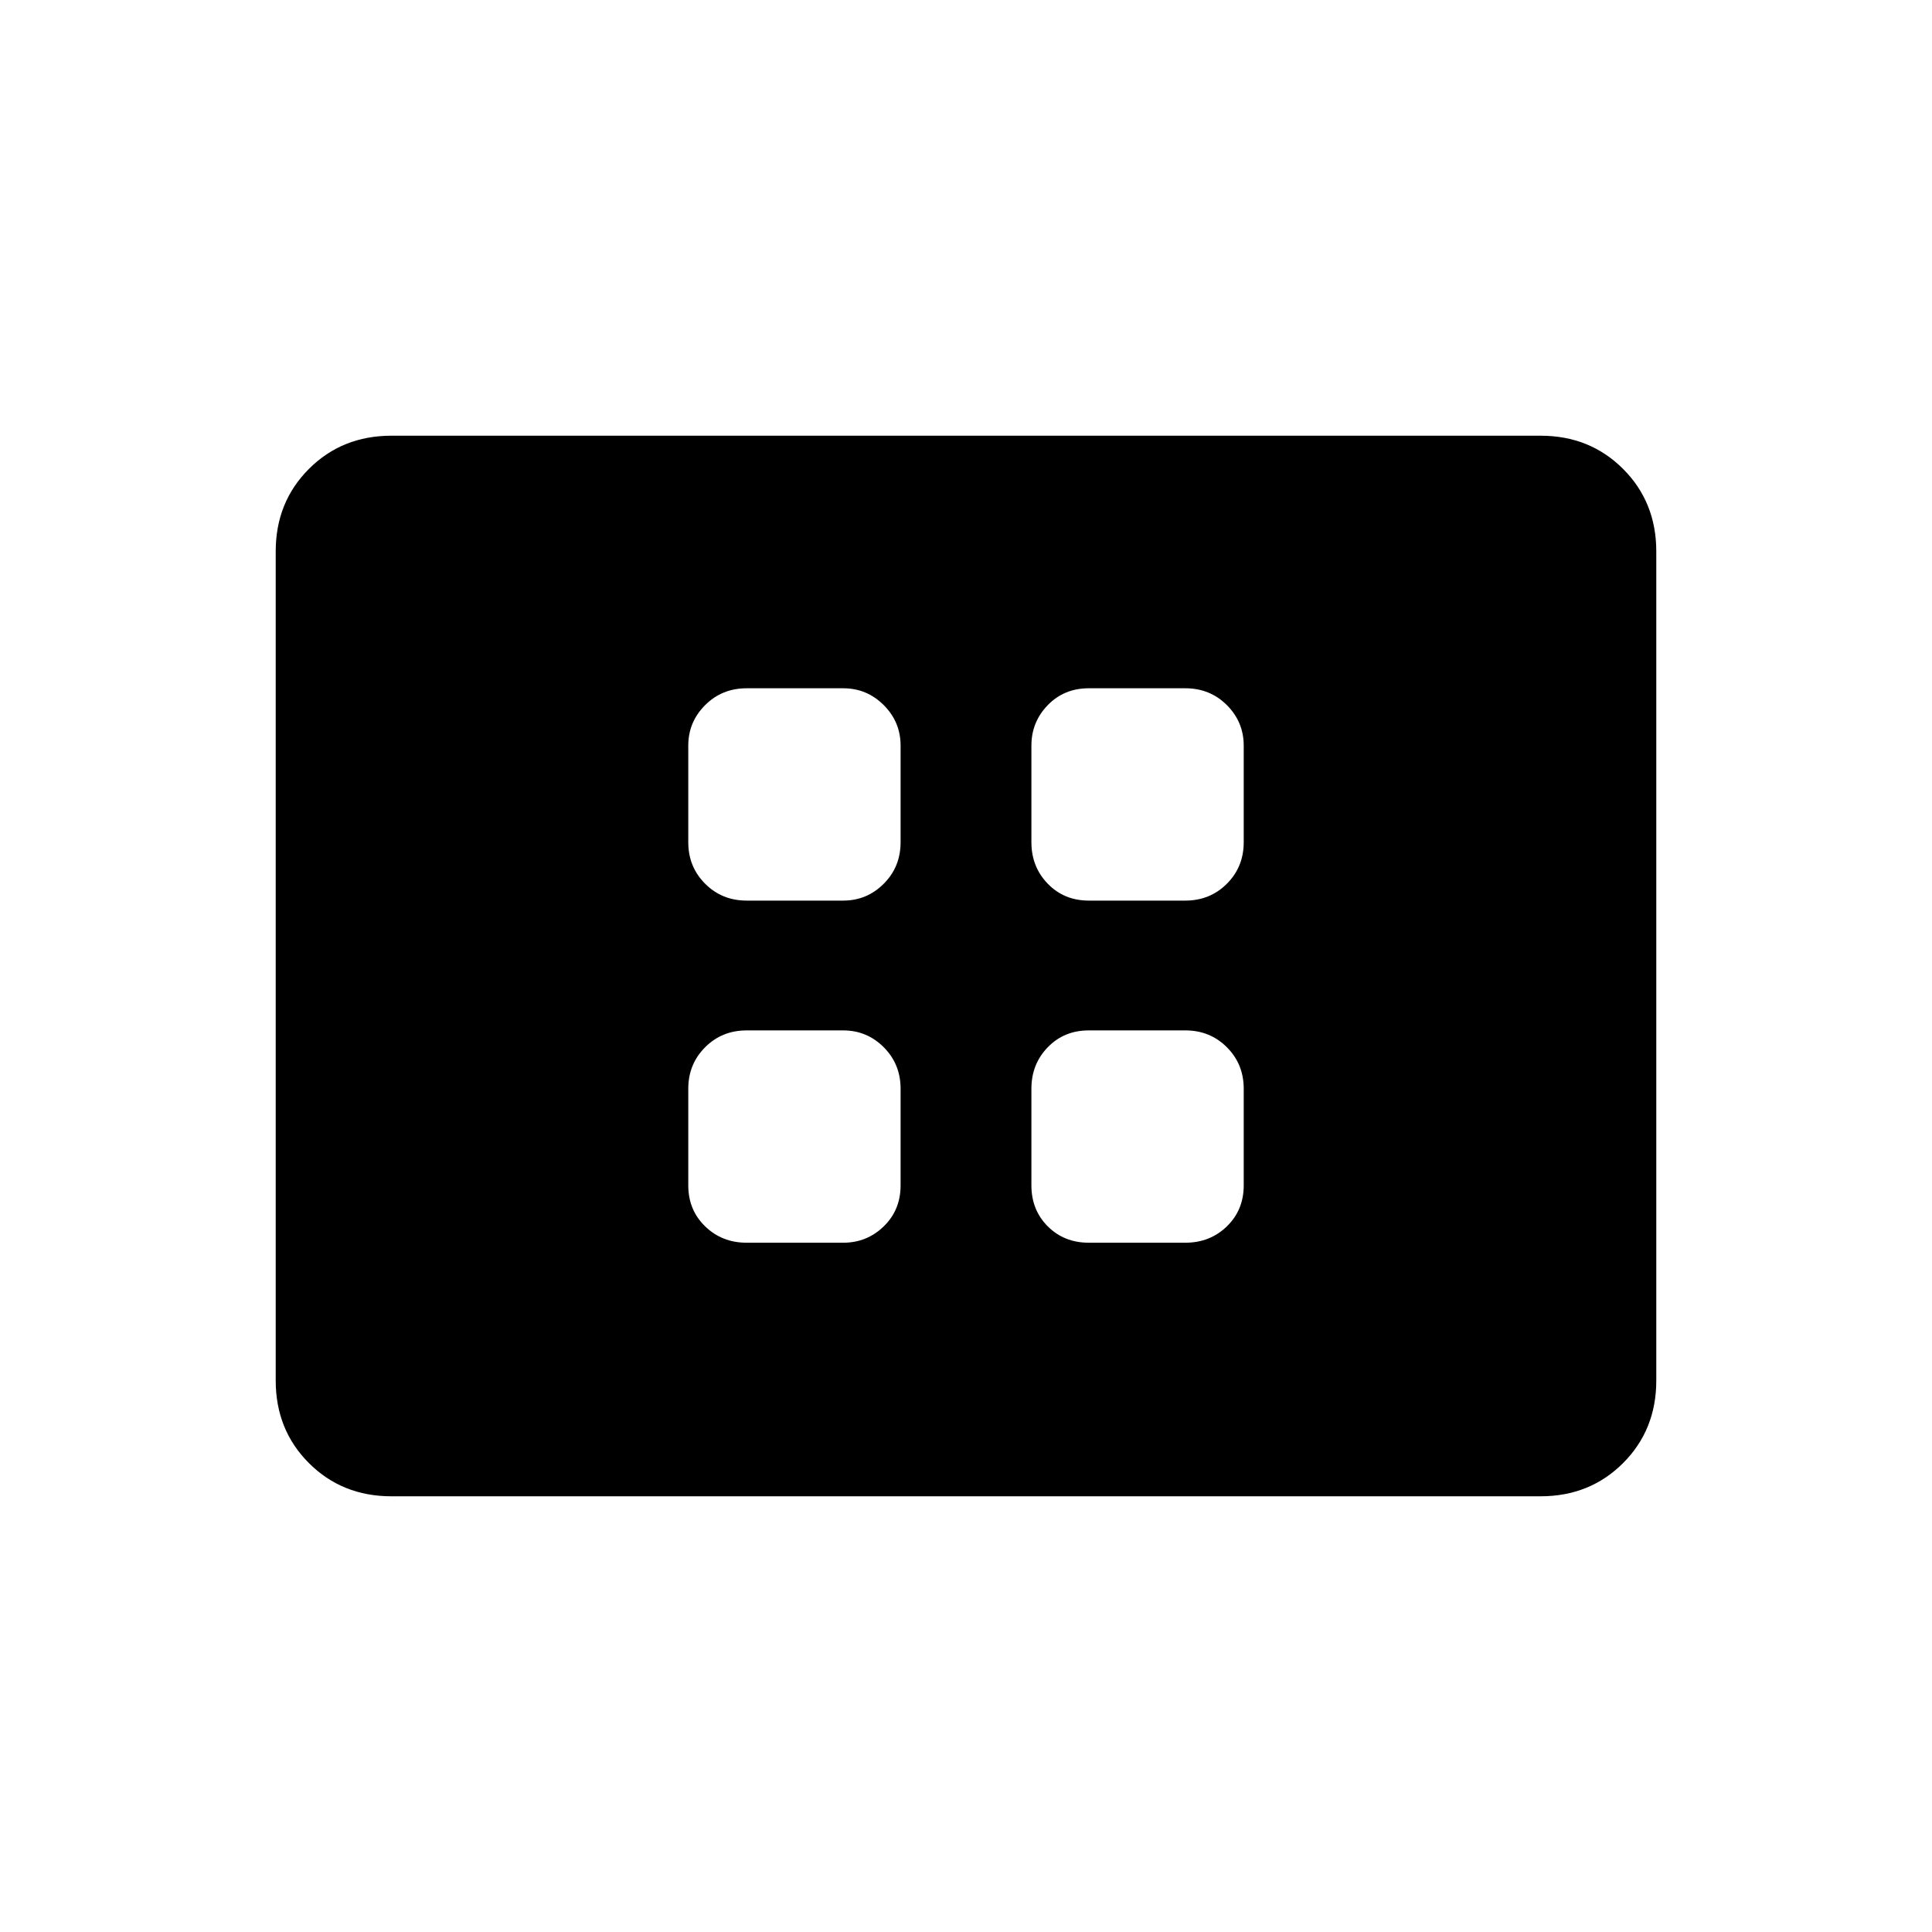 <svg xmlns="http://www.w3.org/2000/svg" height="24" viewBox="0 -960 960 960" width="24"><path d="M371-342.5h48q11.75 0 20.13-8.13 8.37-8.12 8.37-20.37v-48q0-12.25-8.37-20.63Q430.75-448 419-448h-48q-12.25 0-20.62 8.37Q342-431.25 342-419v48q0 12.25 8.38 20.37 8.37 8.13 20.62 8.13Zm0-170h48q11.75 0 20.13-8.38 8.37-8.37 8.37-20.62v-48q0-11.75-8.37-20.13Q430.75-618 419-618h-48q-12.25 0-20.62 8.37-8.38 8.38-8.38 20.13v48q0 12.25 8.38 20.62 8.37 8.38 20.62 8.38Zm170 170h48q12.25 0 20.63-8.13Q618-358.75 618-371v-48q0-12.25-8.37-20.63Q601.25-448 589-448h-48q-12.25 0-20.37 8.37-8.13 8.38-8.13 20.63v48q0 12.25 8.13 20.37 8.12 8.13 20.37 8.13Zm0-170h48q12.25 0 20.63-8.38 8.37-8.37 8.37-20.62v-48q0-11.75-8.37-20.13Q601.25-618 589-618h-48q-12.25 0-20.37 8.37-8.13 8.38-8.13 20.13v48q0 12.25 8.13 20.62 8.12 8.38 20.37 8.38Zm-346.5 296q-24.5 0-41-16.5T137-274v-412q0-24.5 16.5-41t41-16.5h571q24.5 0 41 16.5t16.5 41v412q0 24.5-16.5 41t-41 16.5h-571Z"/></svg>